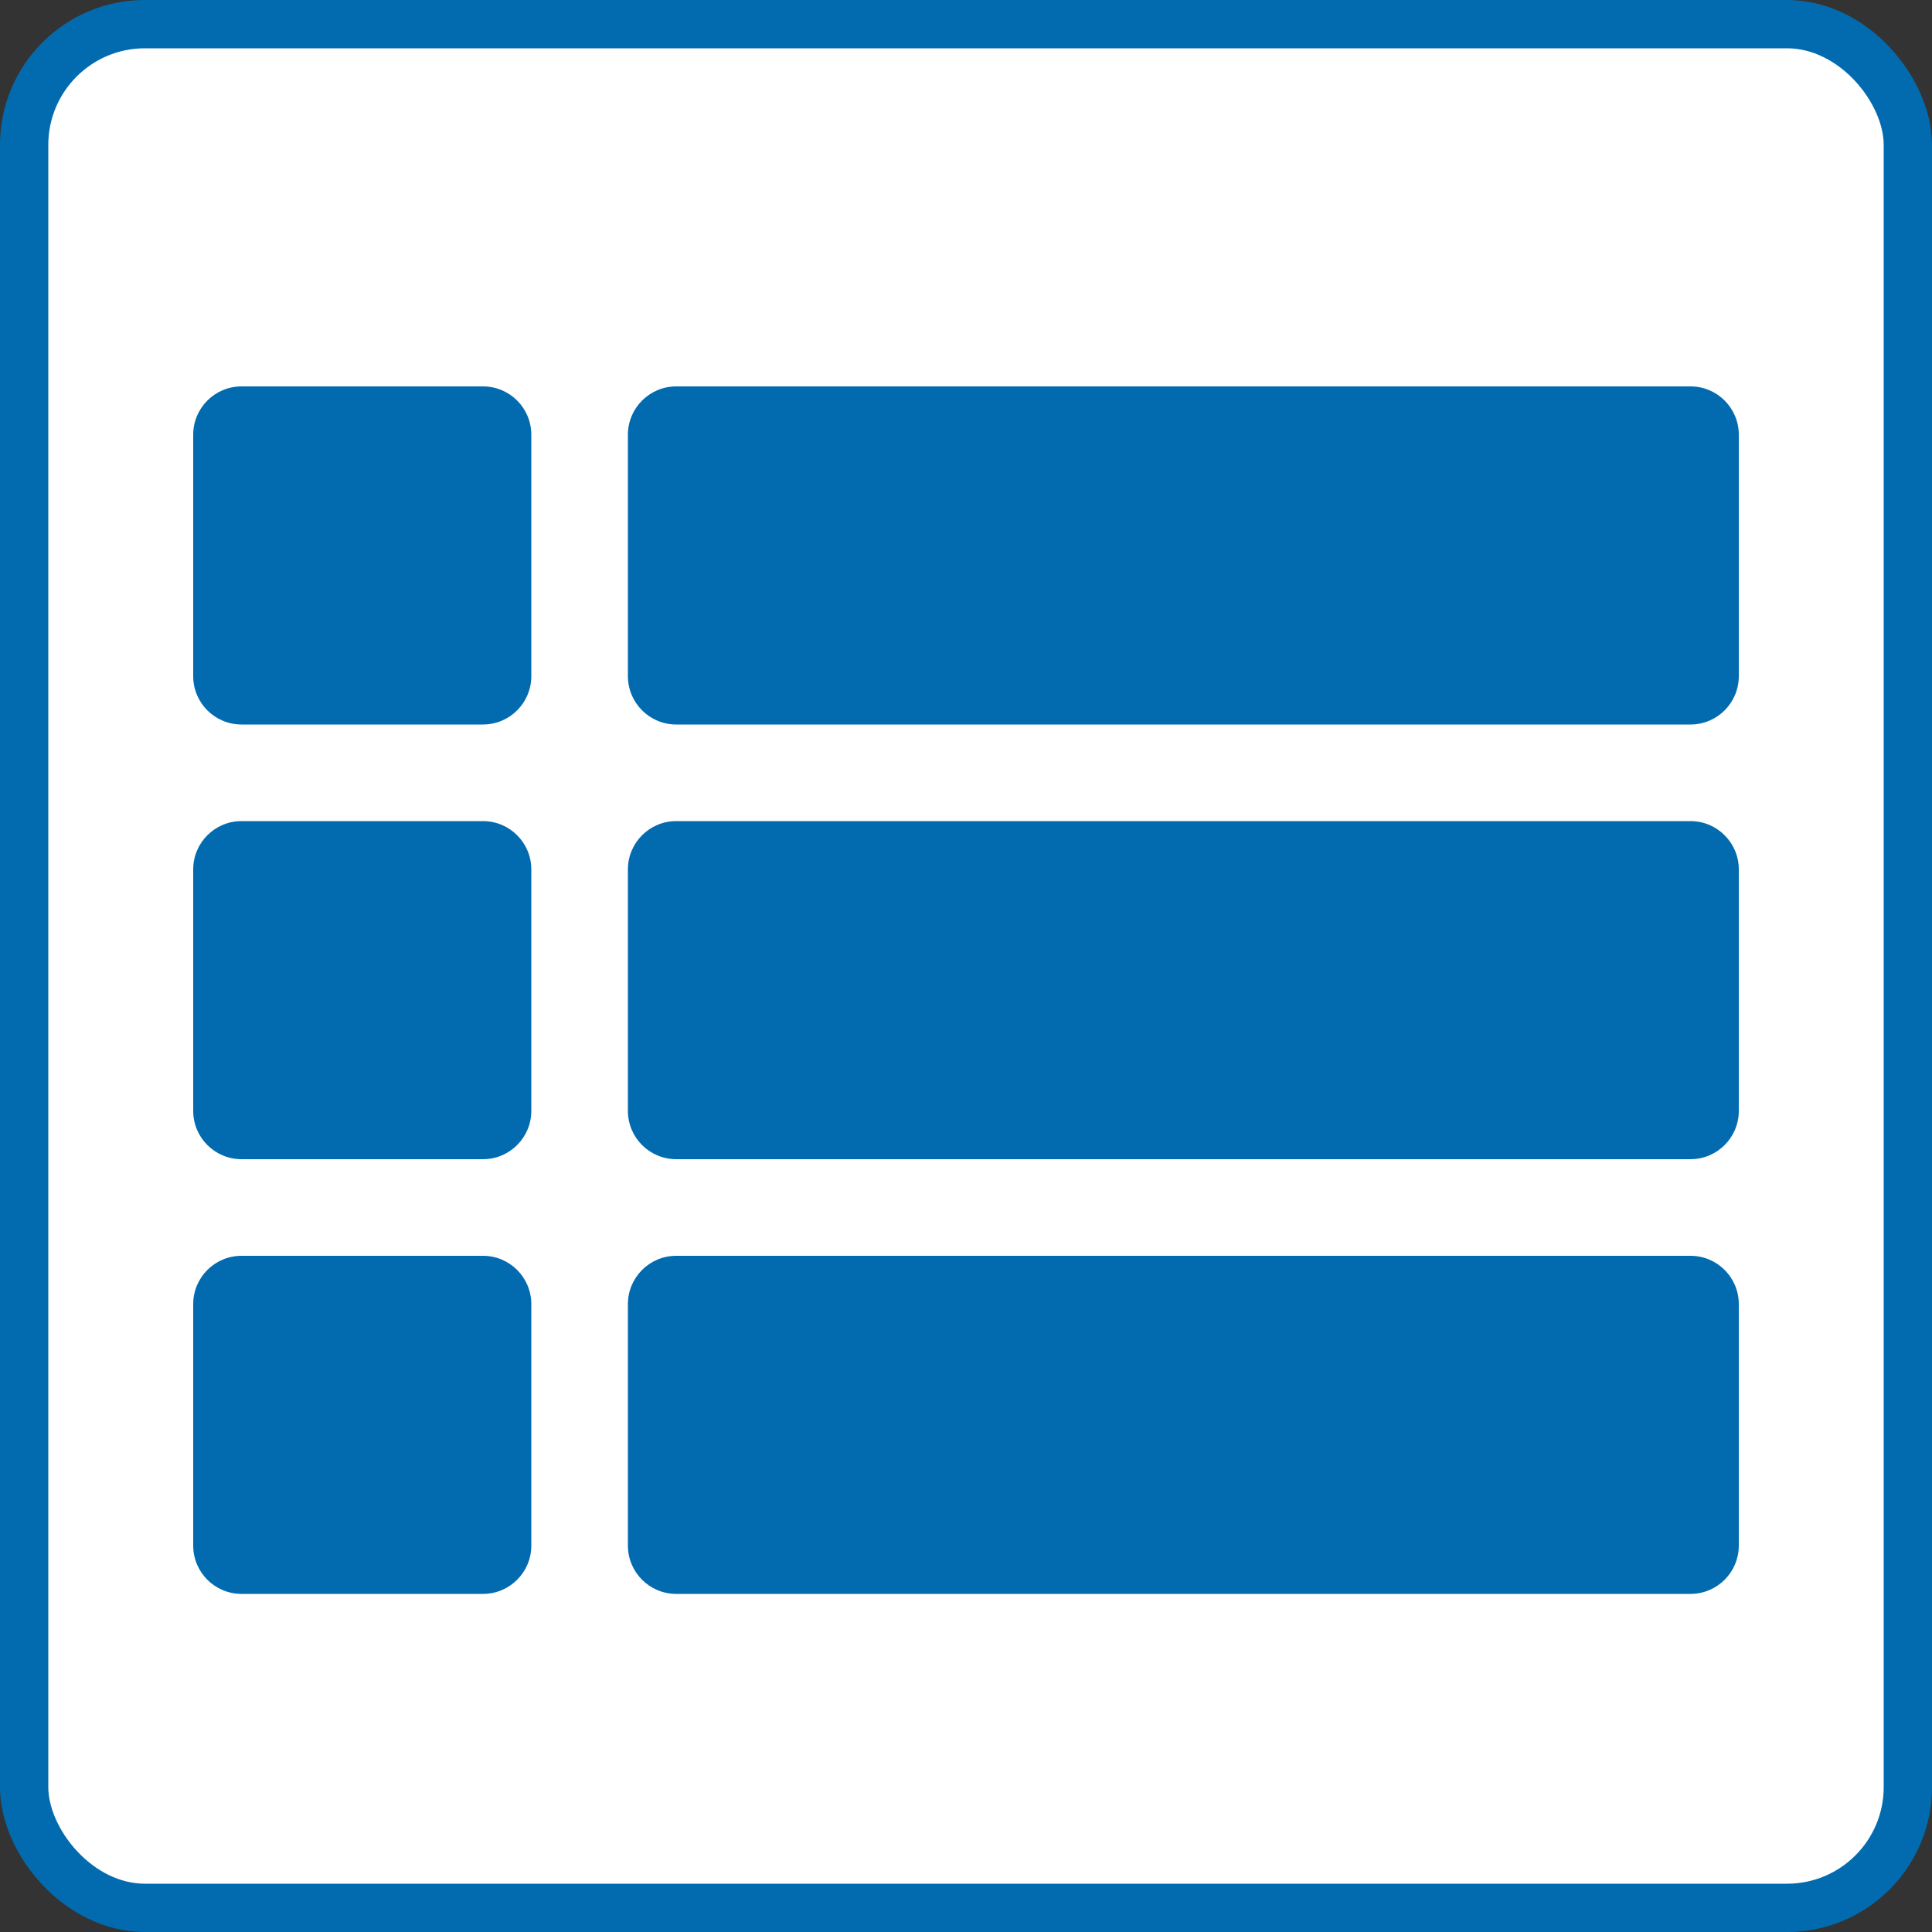 <svg width="40" height="40" viewBox="0 0 40 40" fill="none" xmlns="http://www.w3.org/2000/svg">
<rect x="0" y="0" width="40" height="40" fill="#333333" stroke="none"/>
<rect x="0.5" y="0.5" width="39" height="39" rx="2.5" fill="white" stroke="#026BB0"/>
<path d="M4 9C4 8.448 4.448 8 5 8H10C10.552 8 11 8.448 11 9V14C11 14.552 10.552 15 10 15H5C4.448 15 4 14.552 4 14V9Z" fill="#026BB0"/>
<path d="M13 9C13 8.448 13.448 8 14 8H35C35.552 8 36 8.448 36 9V14C36 14.552 35.552 15 35 15H14C13.448 15 13 14.552 13 14V9Z" fill="#026BB0"/>
<path d="M4 18C4 17.448 4.448 17 5 17H10C10.552 17 11 17.448 11 18V23C11 23.552 10.552 24 10 24H5C4.448 24 4 23.552 4 23V18Z" fill="#026BB0"/>
<path d="M13 18C13 17.448 13.448 17 14 17H35C35.552 17 36 17.448 36 18V23C36 23.552 35.552 24 35 24H14C13.448 24 13 23.552 13 23V18Z" fill="#026BB0"/>
<path d="M4 27C4 26.448 4.448 26 5 26H10C10.552 26 11 26.448 11 27V32C11 32.552 10.552 33 10 33H5C4.448 33 4 32.552 4 32V27Z" fill="#026BB0"/>
<path d="M13 27C13 26.448 13.448 26 14 26H35C35.552 26 36 26.448 36 27V32C36 32.552 35.552 33 35 33H14C13.448 33 13 32.552 13 32V27Z" fill="#026BB0"/>
</svg>
